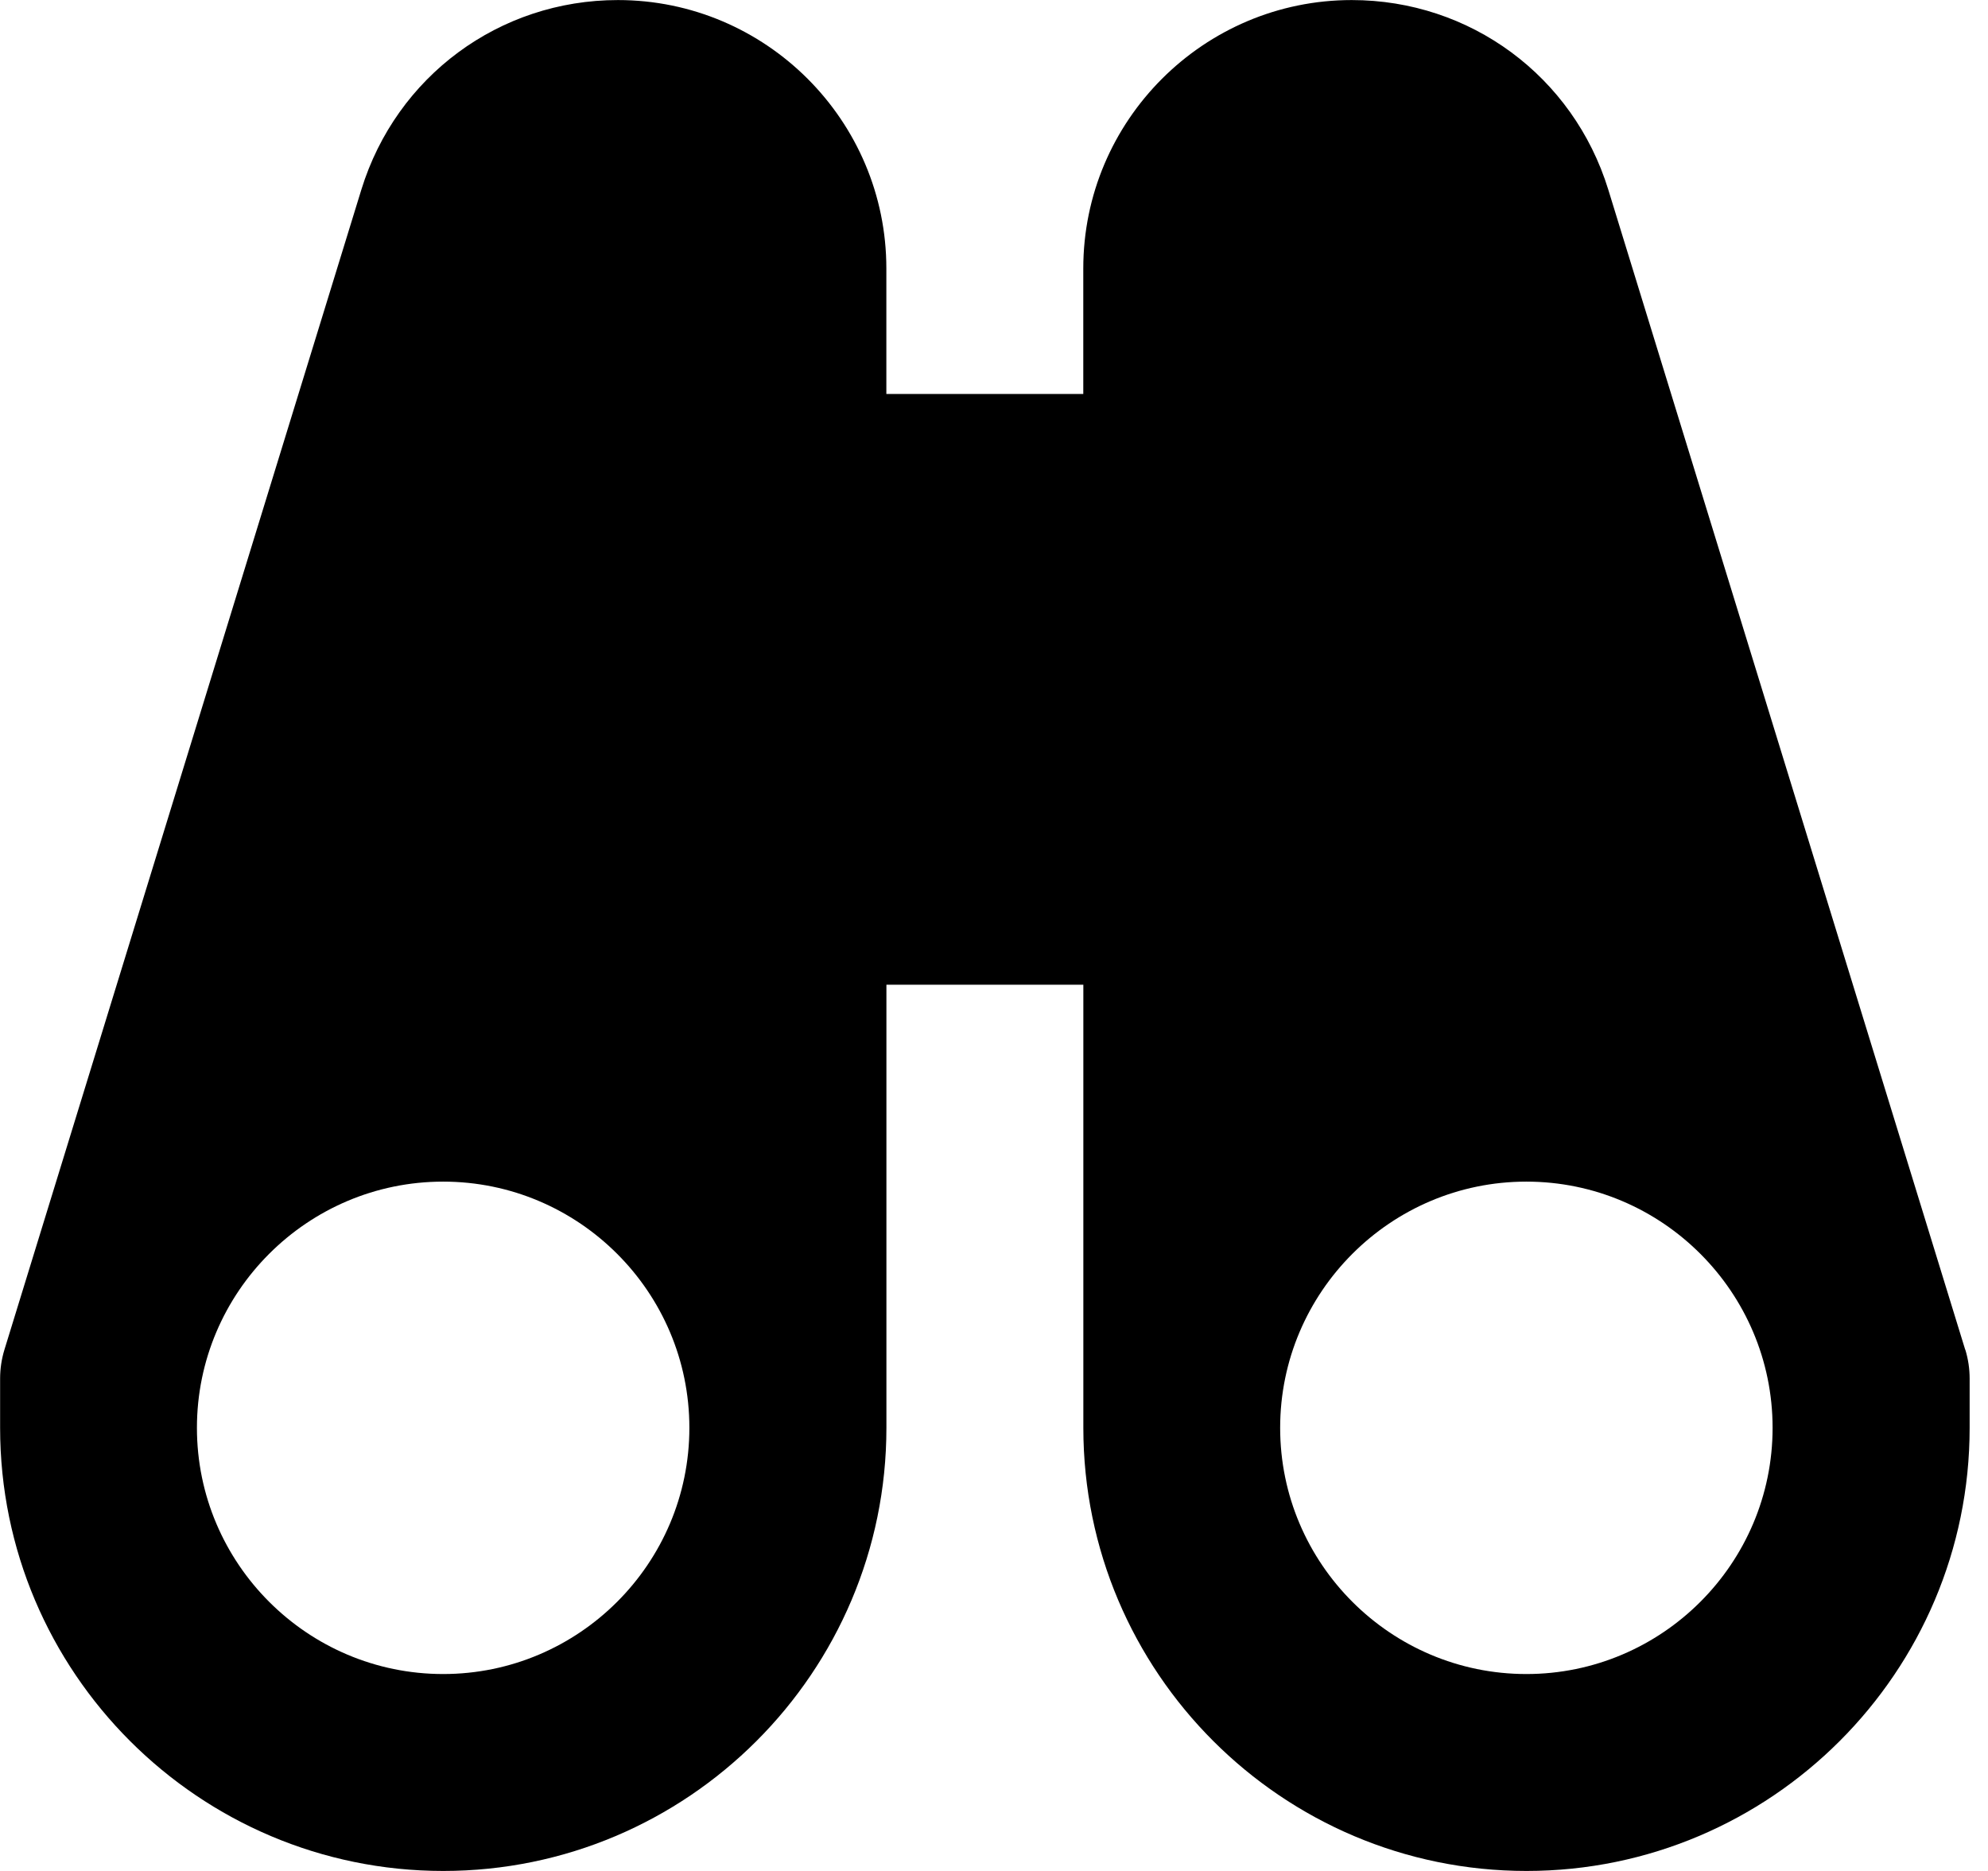 <!-- Generated by IcoMoon.io -->
<svg version="1.1" xmlns="http://www.w3.org/2000/svg" width="34" height="32" viewBox="0 0 34 32">
<title>rc-binacular-icon</title>
<path d="M33.61 23.084l-6.105-19.843c-0.598-1.937-2.361-3.24-4.387-3.24-2.531 0-4.591 2.060-4.591 4.591v2.146h-3.368v-2.146c0-2.531-2.060-4.591-4.591-4.591-2.028 0-3.789 1.304-4.387 3.24l-6.105 19.843c-0.049 0.16-0.074 0.327-0.074 0.495v0.842c0 4.18 3.4 7.579 7.579 7.579s7.579-3.399 7.579-7.579v-7.579h3.368v7.579c0 4.18 3.4 7.579 7.579 7.579s7.579-3.399 7.579-7.579v-0.842c0-0.168-0.025-0.335-0.074-0.495v0zM7.579 28.632c-2.321 0-4.211-1.89-4.211-4.211s1.89-4.211 4.211-4.211c2.321 0 4.211 1.89 4.211 4.211s-1.89 4.211-4.211 4.211v0zM26.105 28.632c-2.321 0-4.211-1.89-4.211-4.211s1.89-4.211 4.211-4.211c2.321 0 4.211 1.89 4.211 4.211s-1.89 4.211-4.211 4.211v0z"></path>
</svg>
